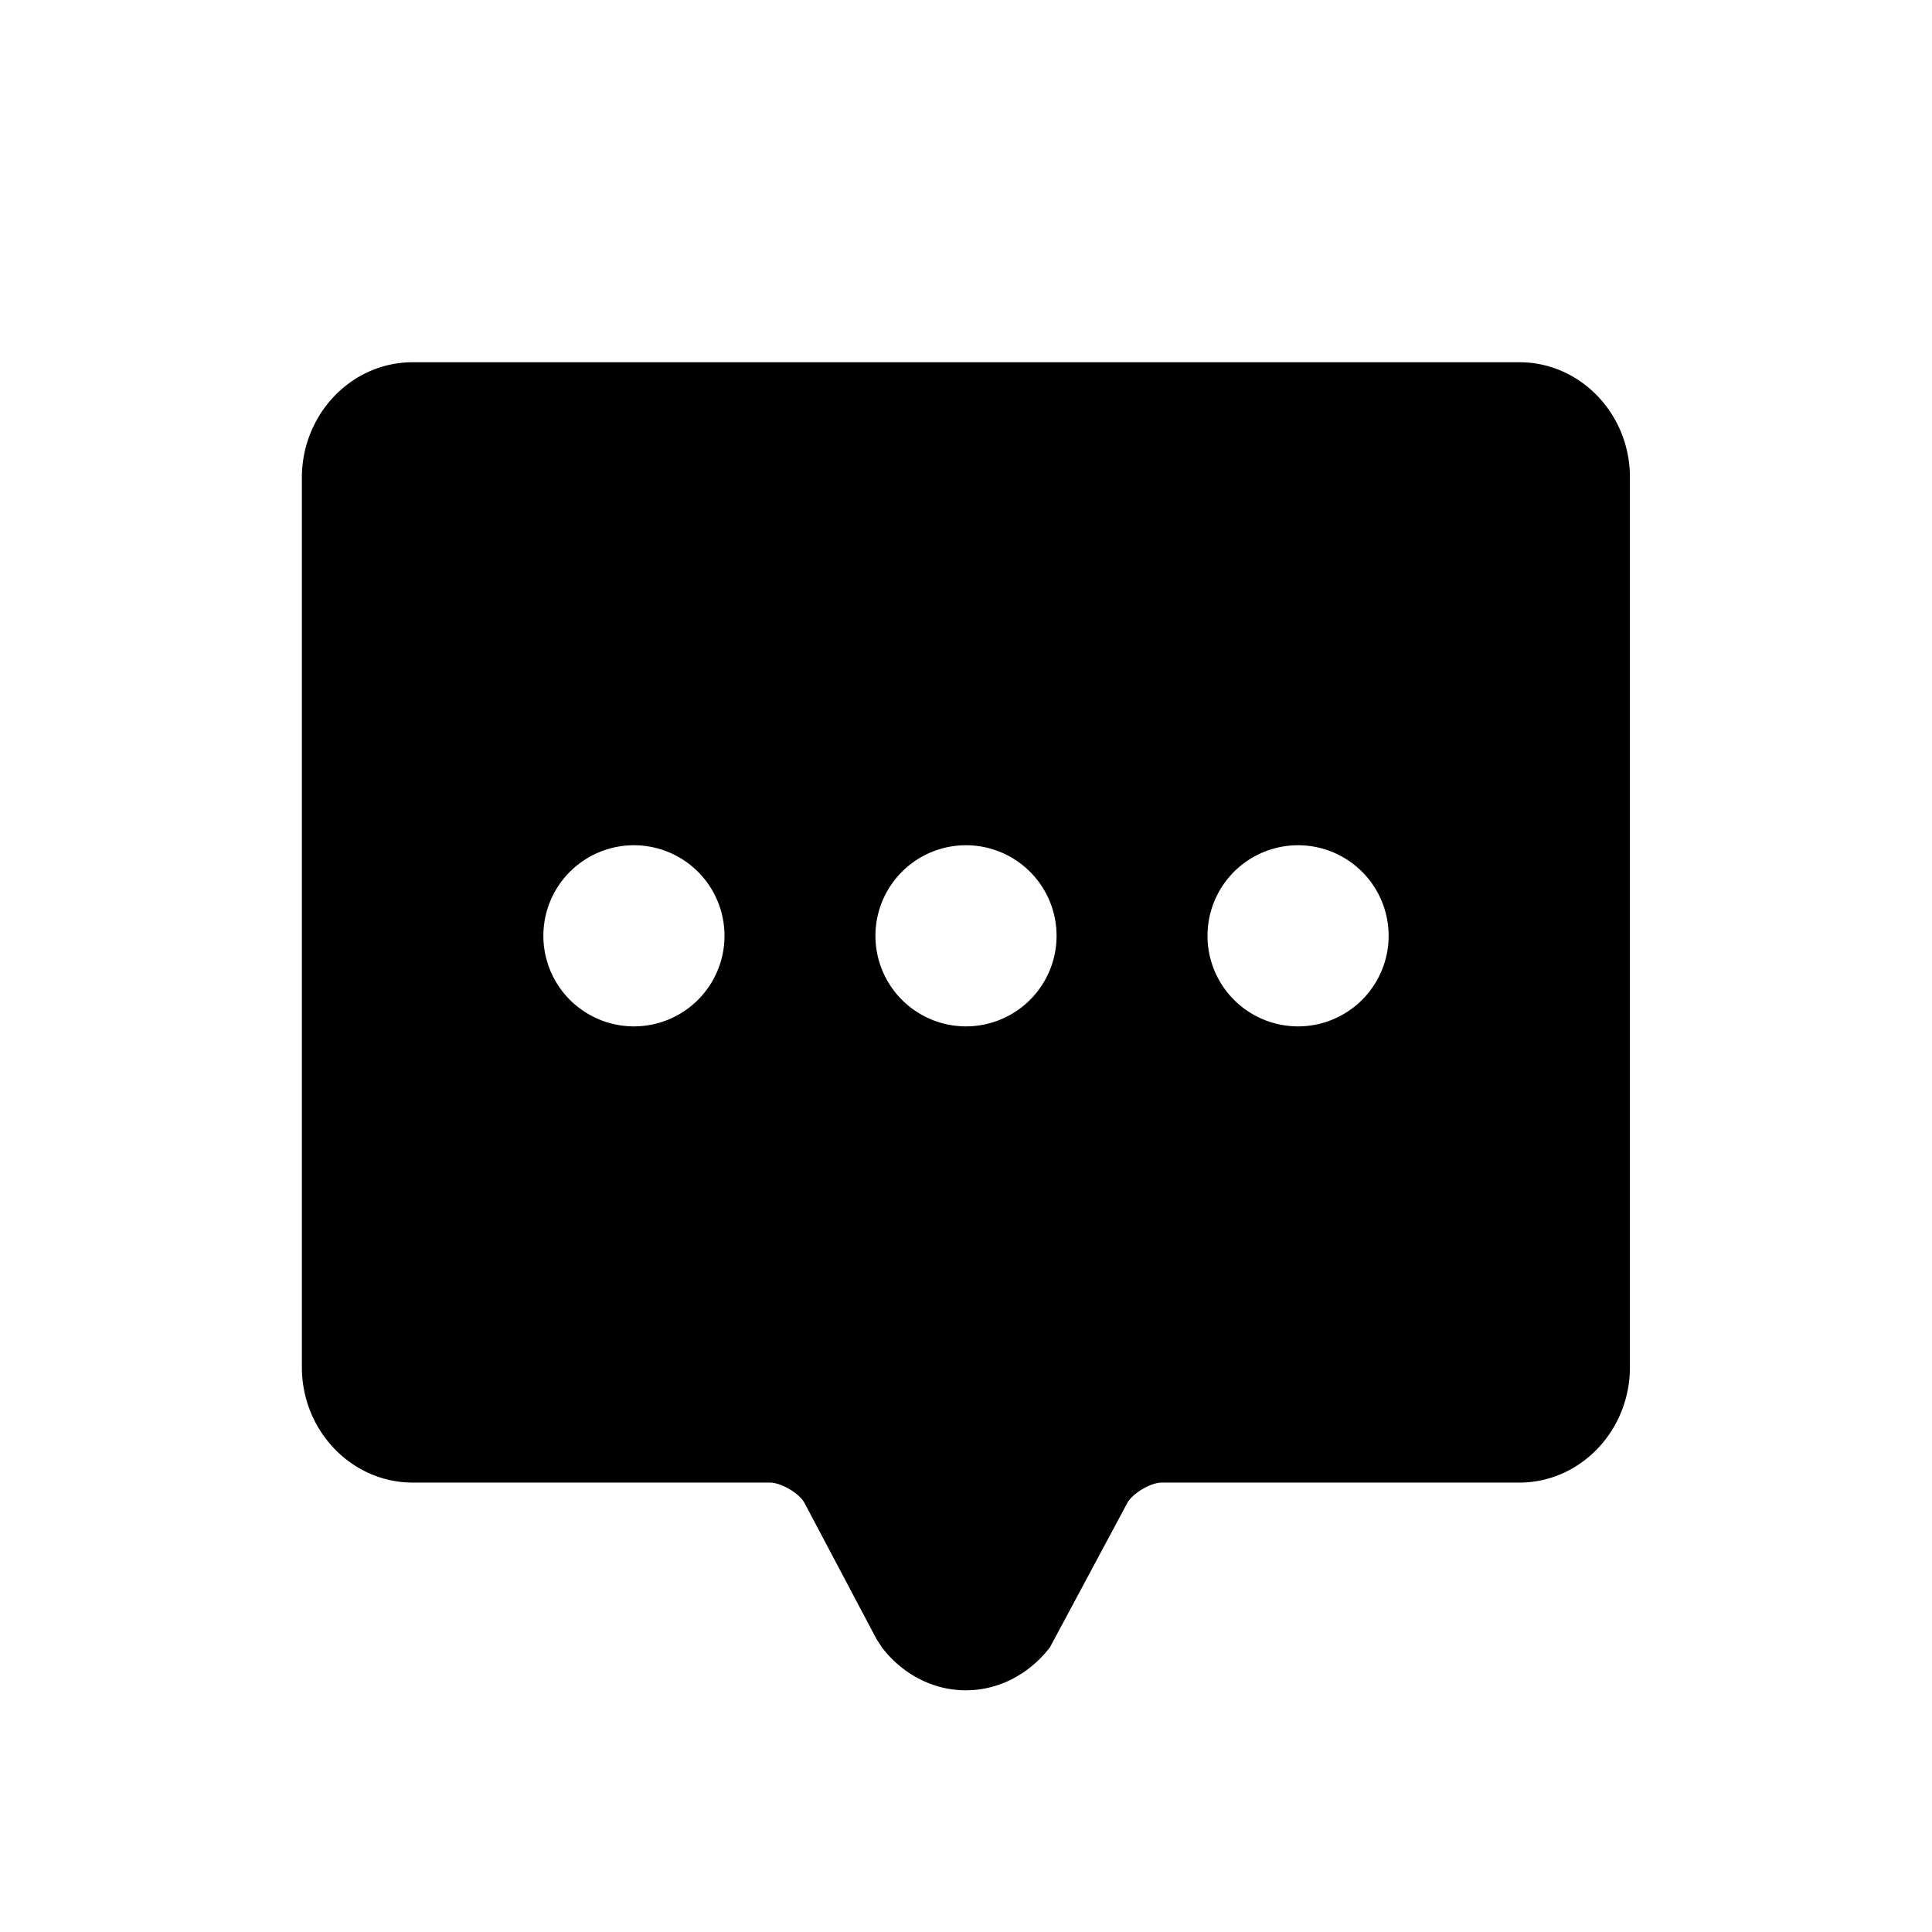 <svg xmlns="http://www.w3.org/2000/svg" viewBox="0 0 1024 1024" version="1.1"><path d="M688 544a48 48 0 1 1 0-96 48 48 0 0 1 0 96M512 544a48 48 0 1 1 0-96 48 48 0 0 1 0 96m-176 0a48 48 0 1 1-0-96A48 48 0 0 1 336 544M805.3 192H218.7C186.3 192 160 219.5 160 253.2v471.4c0 33.8 26.4 61.2 58.8 61.2h189.3c5.9 0 15.6 5.7 18.3 10.8l38.1 72 2.9 4.5c11.1 14.5 27.4 22.8 44.5 22.8h0c17.2 0 33.4-8.3 44.6-22.8l41-76.5c2.4-4.6 11.9-10.8 18.3-10.8h189.5c32.3 0 58.6-27.5 58.6-61.2V253.2C864 219.5 837.7 192 805.3 192" p-id="1418"></path></svg>